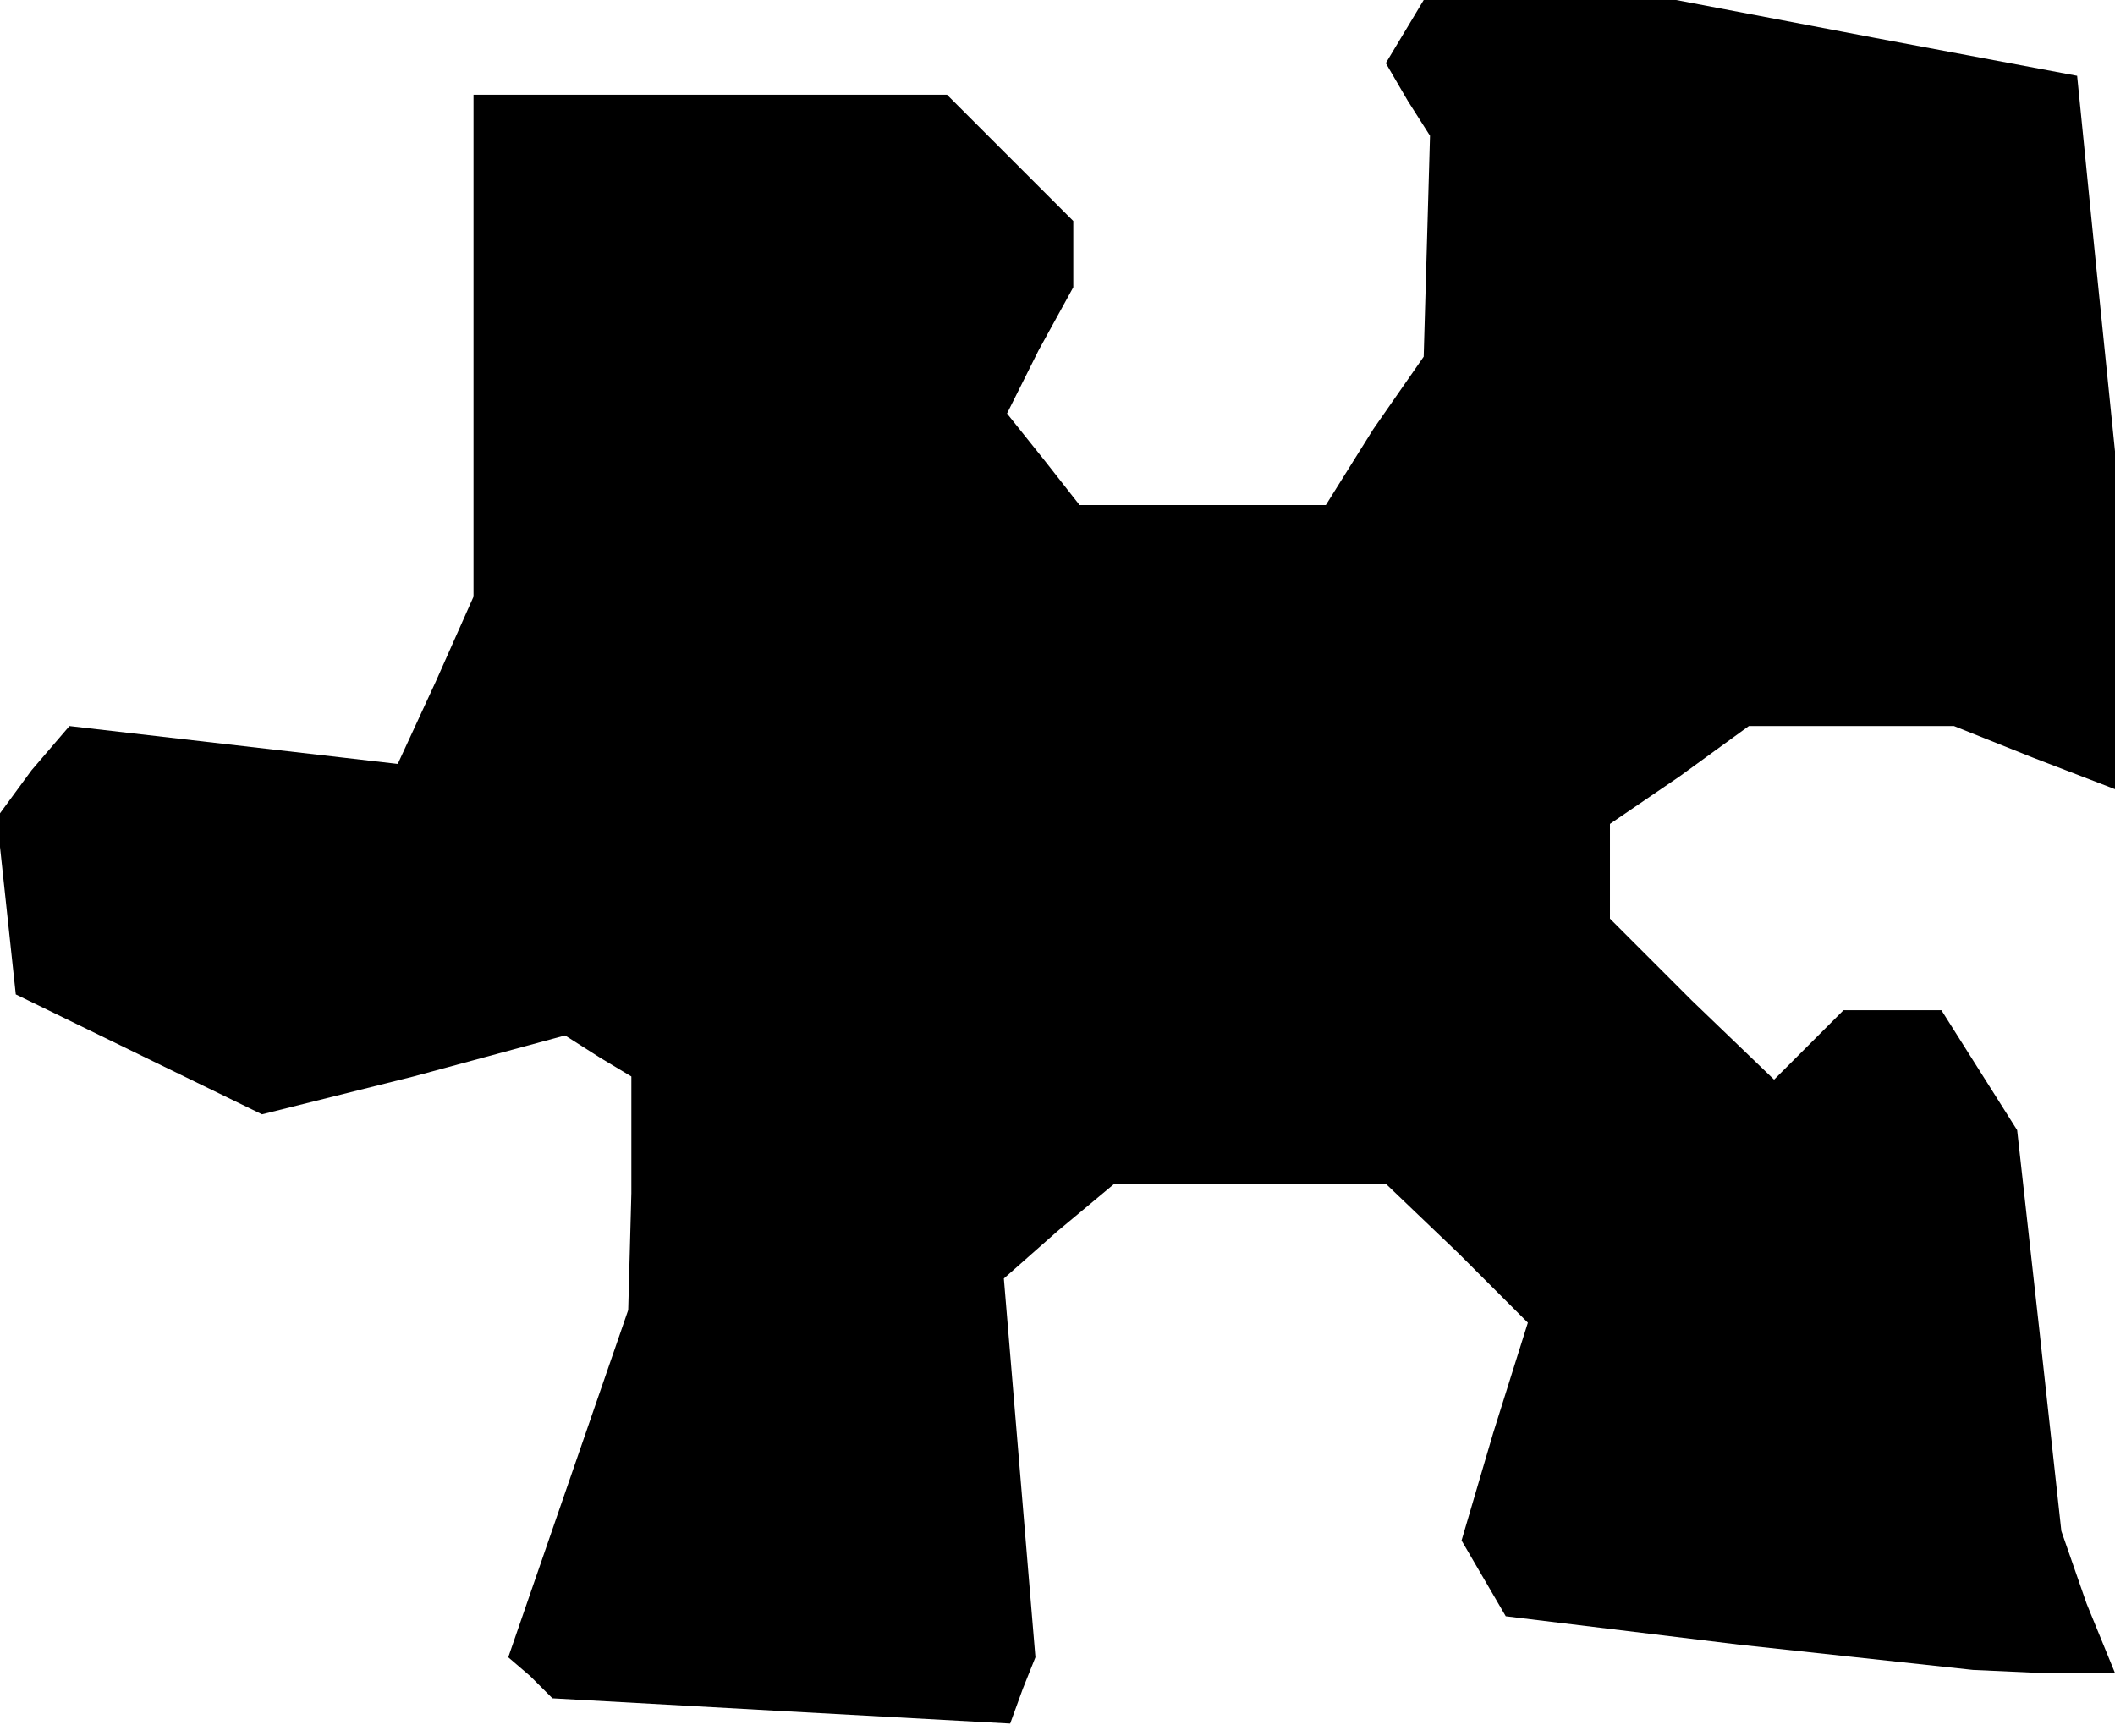 <?xml version="1.0" standalone="no"?>
<!DOCTYPE svg PUBLIC "-//W3C//DTD SVG 20010904//EN"
 "http://www.w3.org/TR/2001/REC-SVG-20010904/DTD/svg10.dtd">
<svg version="1.0" xmlns="http://www.w3.org/2000/svg"
 width="67pt" height="55pt" viewBox="0 0 67 55"
 preserveAspectRatio="xMidYMid meet">
<g transform="translate(0,55) scale(0.1,-0.1)"
fill="#000000" stroke="none">
<path d="M445 540 l-6 -10 7 -12 7 -11 -1 -35 -1 -35 -16 -23 -15 -24 -39 0
-39 0 -11 14 -12 15 10 20 11 20 0 10 0 11 -20 20 -20 20 -75 0 -75 0 0 -80 0
-79 -12 -27 -12 -26 -52 6 -52 6 -12 -14 -11 -15 3 -28 3 -28 39 -19 39 -19
48 12 48 13 11 -7 10 -6 0 -37 -1 -37 -19 -55 -19 -55 7 -6 7 -7 72 -4 73 -4
4 11 4 10 -5 60 -5 60 17 15 18 15 43 0 43 0 23 -22 22 -22 -11 -35 -10 -34 7
-12 7 -12 74 -9 74 -8 22 -1 23 0 -9 22 -8 23 -7 64 -7 63 -12 19 -12 19 -15
0 -16 0 -11 -11 -11 -11 -26 25 -26 26 0 15 0 15 22 15 22 16 33 0 32 0 25
-10 26 -10 0 54 0 53 -6 59 -6 60 -64 12 -63 12 -40 0 -40 0 -6 -10z"/>
</g>
</svg>
